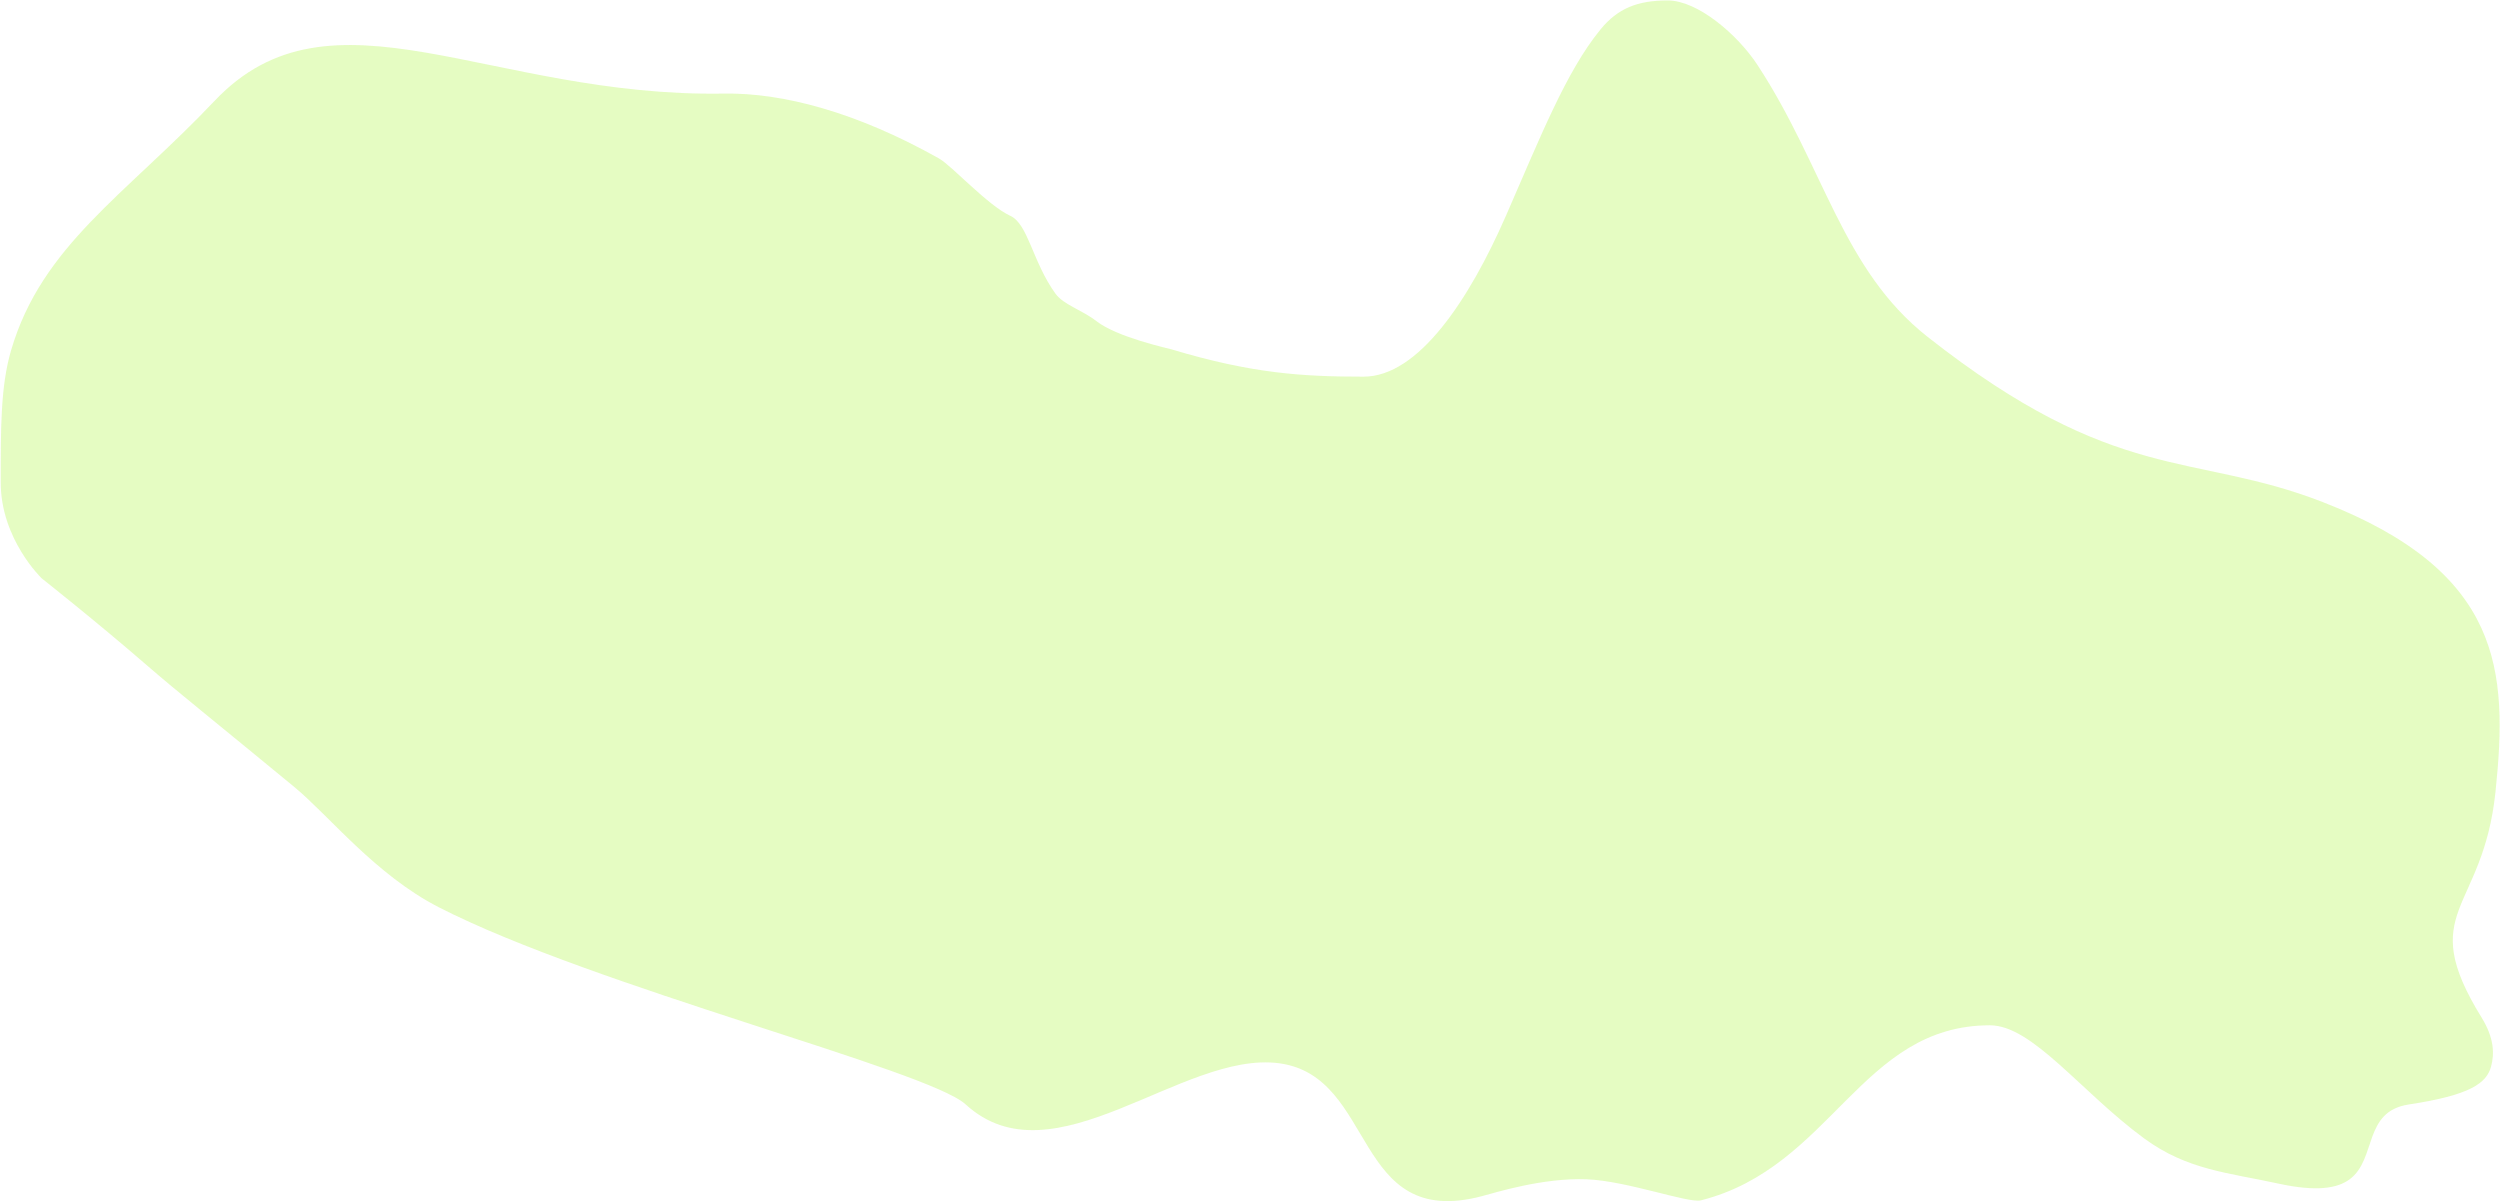 ﻿<?xml version="1.0" encoding="utf-8"?>
<svg version="1.1" xmlns:xlink="http://www.w3.org/1999/xlink" width="335px" height="161px" xmlns="http://www.w3.org/2000/svg">
  <g transform="matrix(1 0 0 1 -529 -470 )">
    <path d="M 0.098 64.655  C 0.098 57.522  0.063 51.804  1.482 46.956  C 5.598 32.894  16.777 26.161  28.783 13.488  C 44.399 -2.995  65.568 13.076  97.022 12.541  C 104.841 12.408  114.764 15.01  125.833 21.238  C 127.538 22.197  132.391 27.556  135.365 28.911  C 137.787 30.014  138.335 35.062  141.432 39.348  C 142.515 40.846  145 41.535  146.92 43.031  C 149.7 45.197  156.453 46.656  157.002 46.82  C 167.791 50.057  174.535 50.473  182.718 50.473  C 190.113 50.473  196.923 40.048  201.78 28.949  C 206.366 18.473  209.852 9.574  214.483 3.925  C 216.774 1.129  219.425 0.058  223.469 0.058  C 227.513 0.058  232.858 4.67  235.5 8.702  C 244.437 22.342  246.819 36.102  258.293 45.134  C 283.605 65.059  293.792 60.49  311.217 67.265  C 335.308 76.631  336.096 89.846  334.396 106.105  C 332.696 122.364  323.618 121.913  332.542 136.365  C 334.193 139.038  334.284 141.183  333.798 142.939  C 333.184 145.156  331.008 146.752  322.769 148.002  C 316.632 148.934  318.496 155.3  314.872 158.012  C 313.225 159.245  310.445 159.723  305.267 158.595  C 298.555 157.131  293.081 156.778  287.327 152.555  C 278.873 146.35  272.355 137.389  266.653 137.389  C 249.324 137.389  245.489 156.406  227.919 160.848  C 226.253 161.269  218.01 158.236  212.619 158.024  C 206.777 157.794  200.365 159.814  198.594 160.282  C 181.159 164.885  184.525 144.227  171.395 142.476  C 158.428 140.748  141.143 158.75  129.396 147.989  C 124.343 143.36  79.613 132.227  58.816 121.582  C 50.297 117.221  44.087 109.287  39.405 105.427  C 28.665 96.571  23.862 92.777  19.769 89.226  C 12.907 83.272  5.605 77.513  5.605 77.513  C 5.605 77.513  0.098 72.261  0.098 64.655  Z " fill-rule="nonzero" fill="#caf982" stroke="none" fill-opacity="0.486" transform="matrix(1 0 0 1 529 470 )" />
  </g>
</svg>
